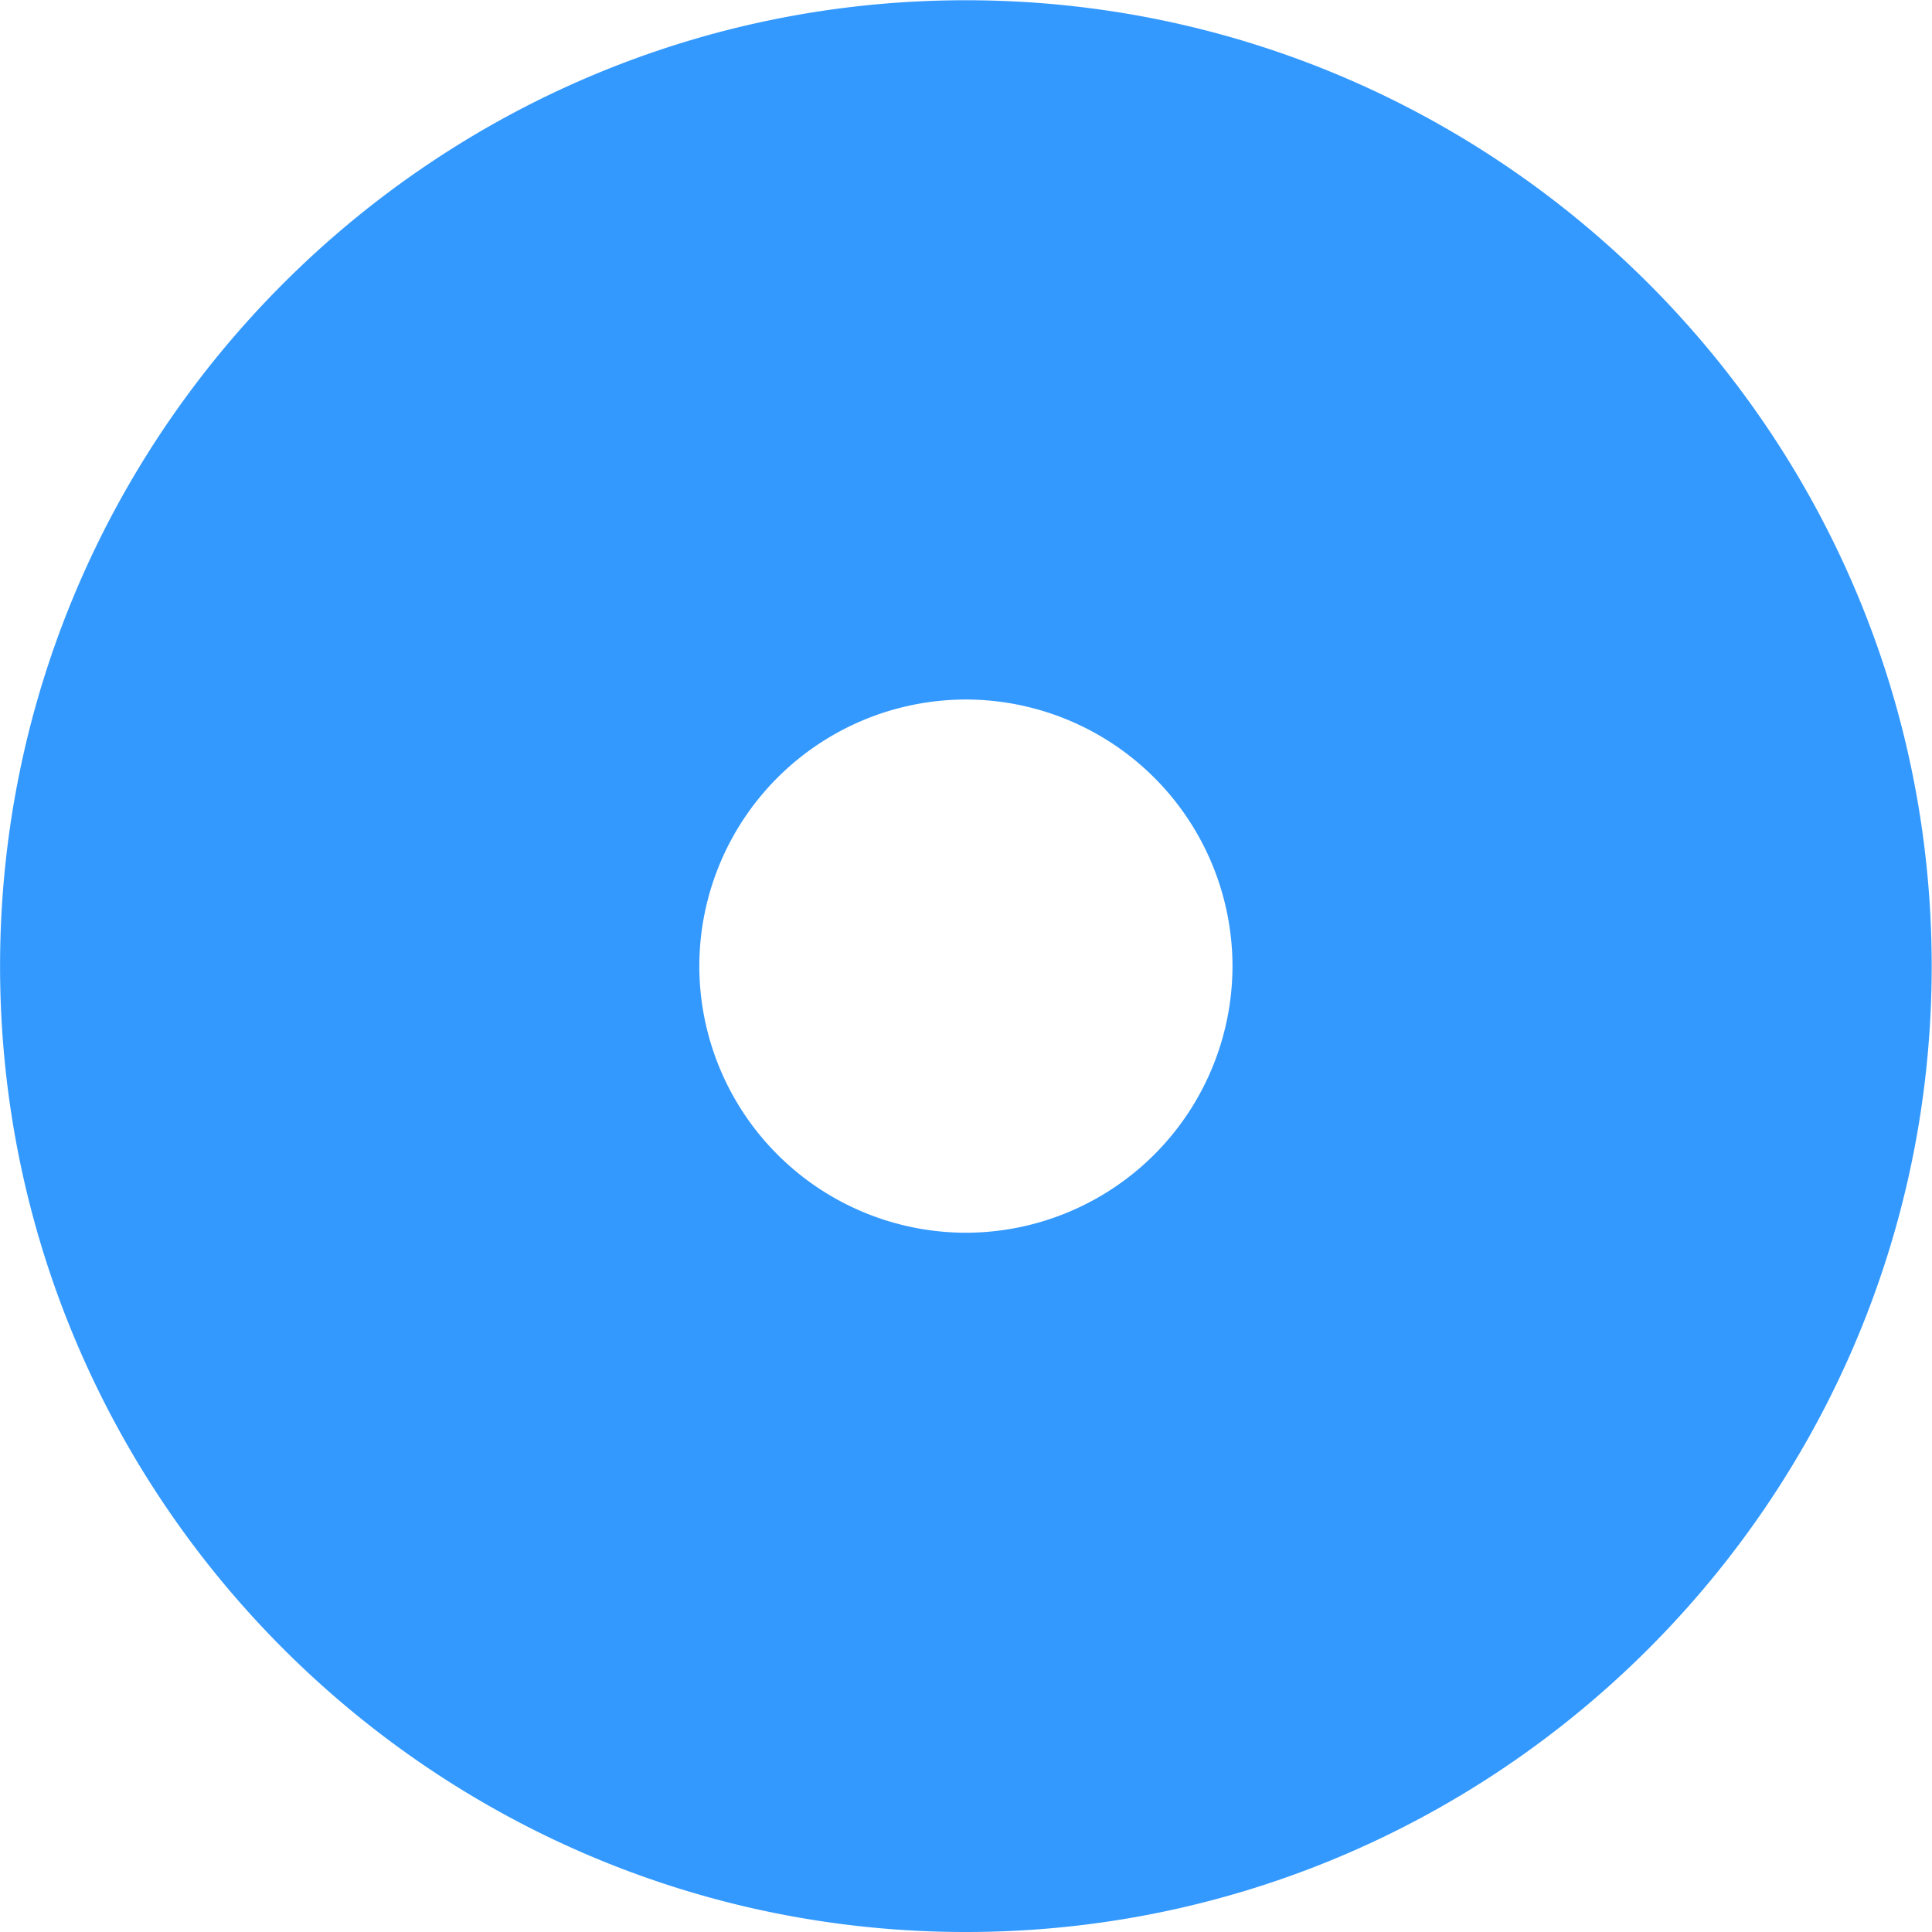 <svg xmlns="http://www.w3.org/2000/svg" width="32" height="32"><path fill="#39F" fill-rule="evenodd" d="M15.997.004C7.177.004.001 7.182.001 16.002.001 24.823 7.177 32 15.997 32c8.821 0 15.998-7.177 15.998-15.998 0-8.82-7.177-15.998-15.998-15.998zm0 20.414a4.42 4.42 0 0 1-4.414-4.416 4.42 4.42 0 0 1 4.414-4.416 4.422 4.422 0 0 1 4.417 4.416 4.422 4.422 0 0 1-4.417 4.416z"/></svg>